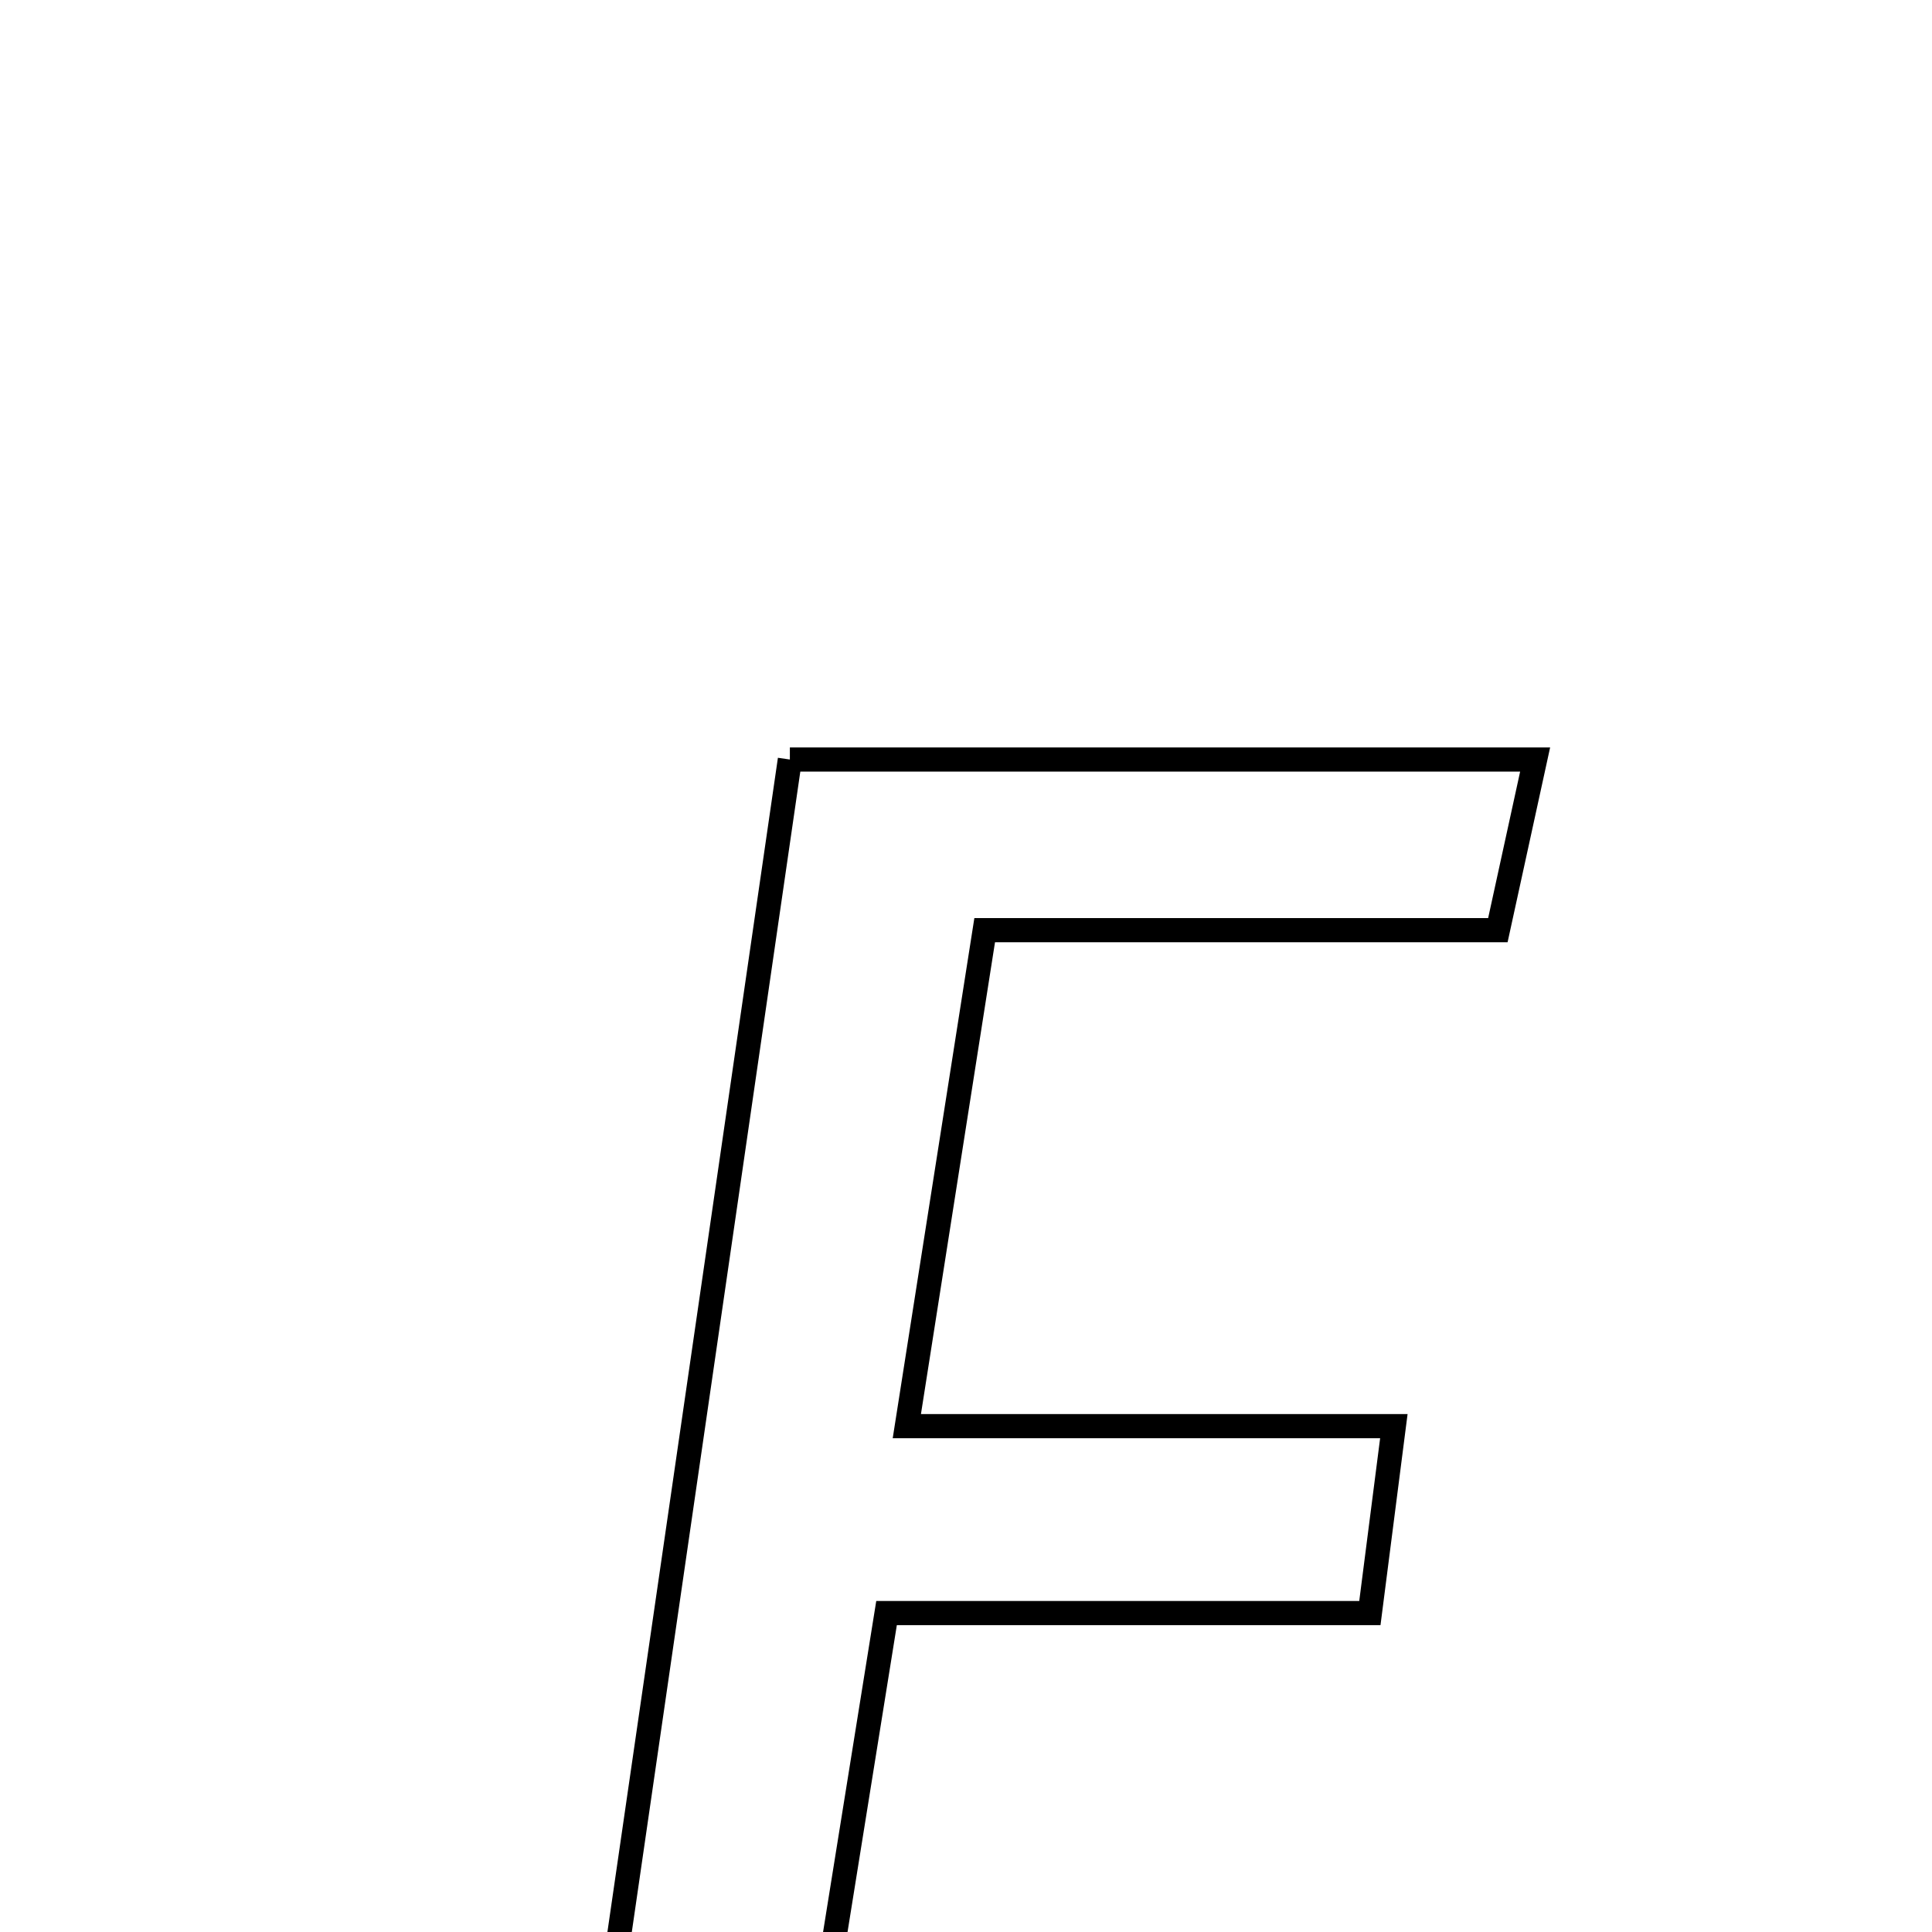 <svg xmlns="http://www.w3.org/2000/svg" viewBox="0.0 0.0 24.0 24.0" height="200px" width="200px"><path fill="none" stroke="black" stroke-width=".3" stroke-opacity="1.0"  filling="0" d="M9.812 9.435 C12.953 9.435 15.928 9.435 19.07 9.435 C18.905 10.191 18.772 10.801 18.607 11.555 C16.52 11.555 14.541 11.555 12.232 11.555 C11.914 13.576 11.615 15.483 11.265 17.716 C13.346 17.716 15.205 17.716 17.315 17.716 C17.198 18.63 17.121 19.227 17.017 20.038 C15.034 20.038 13.165 20.038 11.013 20.038 C10.557 22.88 10.127 25.553 9.658 28.472 C8.899 28.519 8.125 28.566 7.024 28.635 C7.974 22.096 8.882 15.845 9.812 9.435"></path></svg>